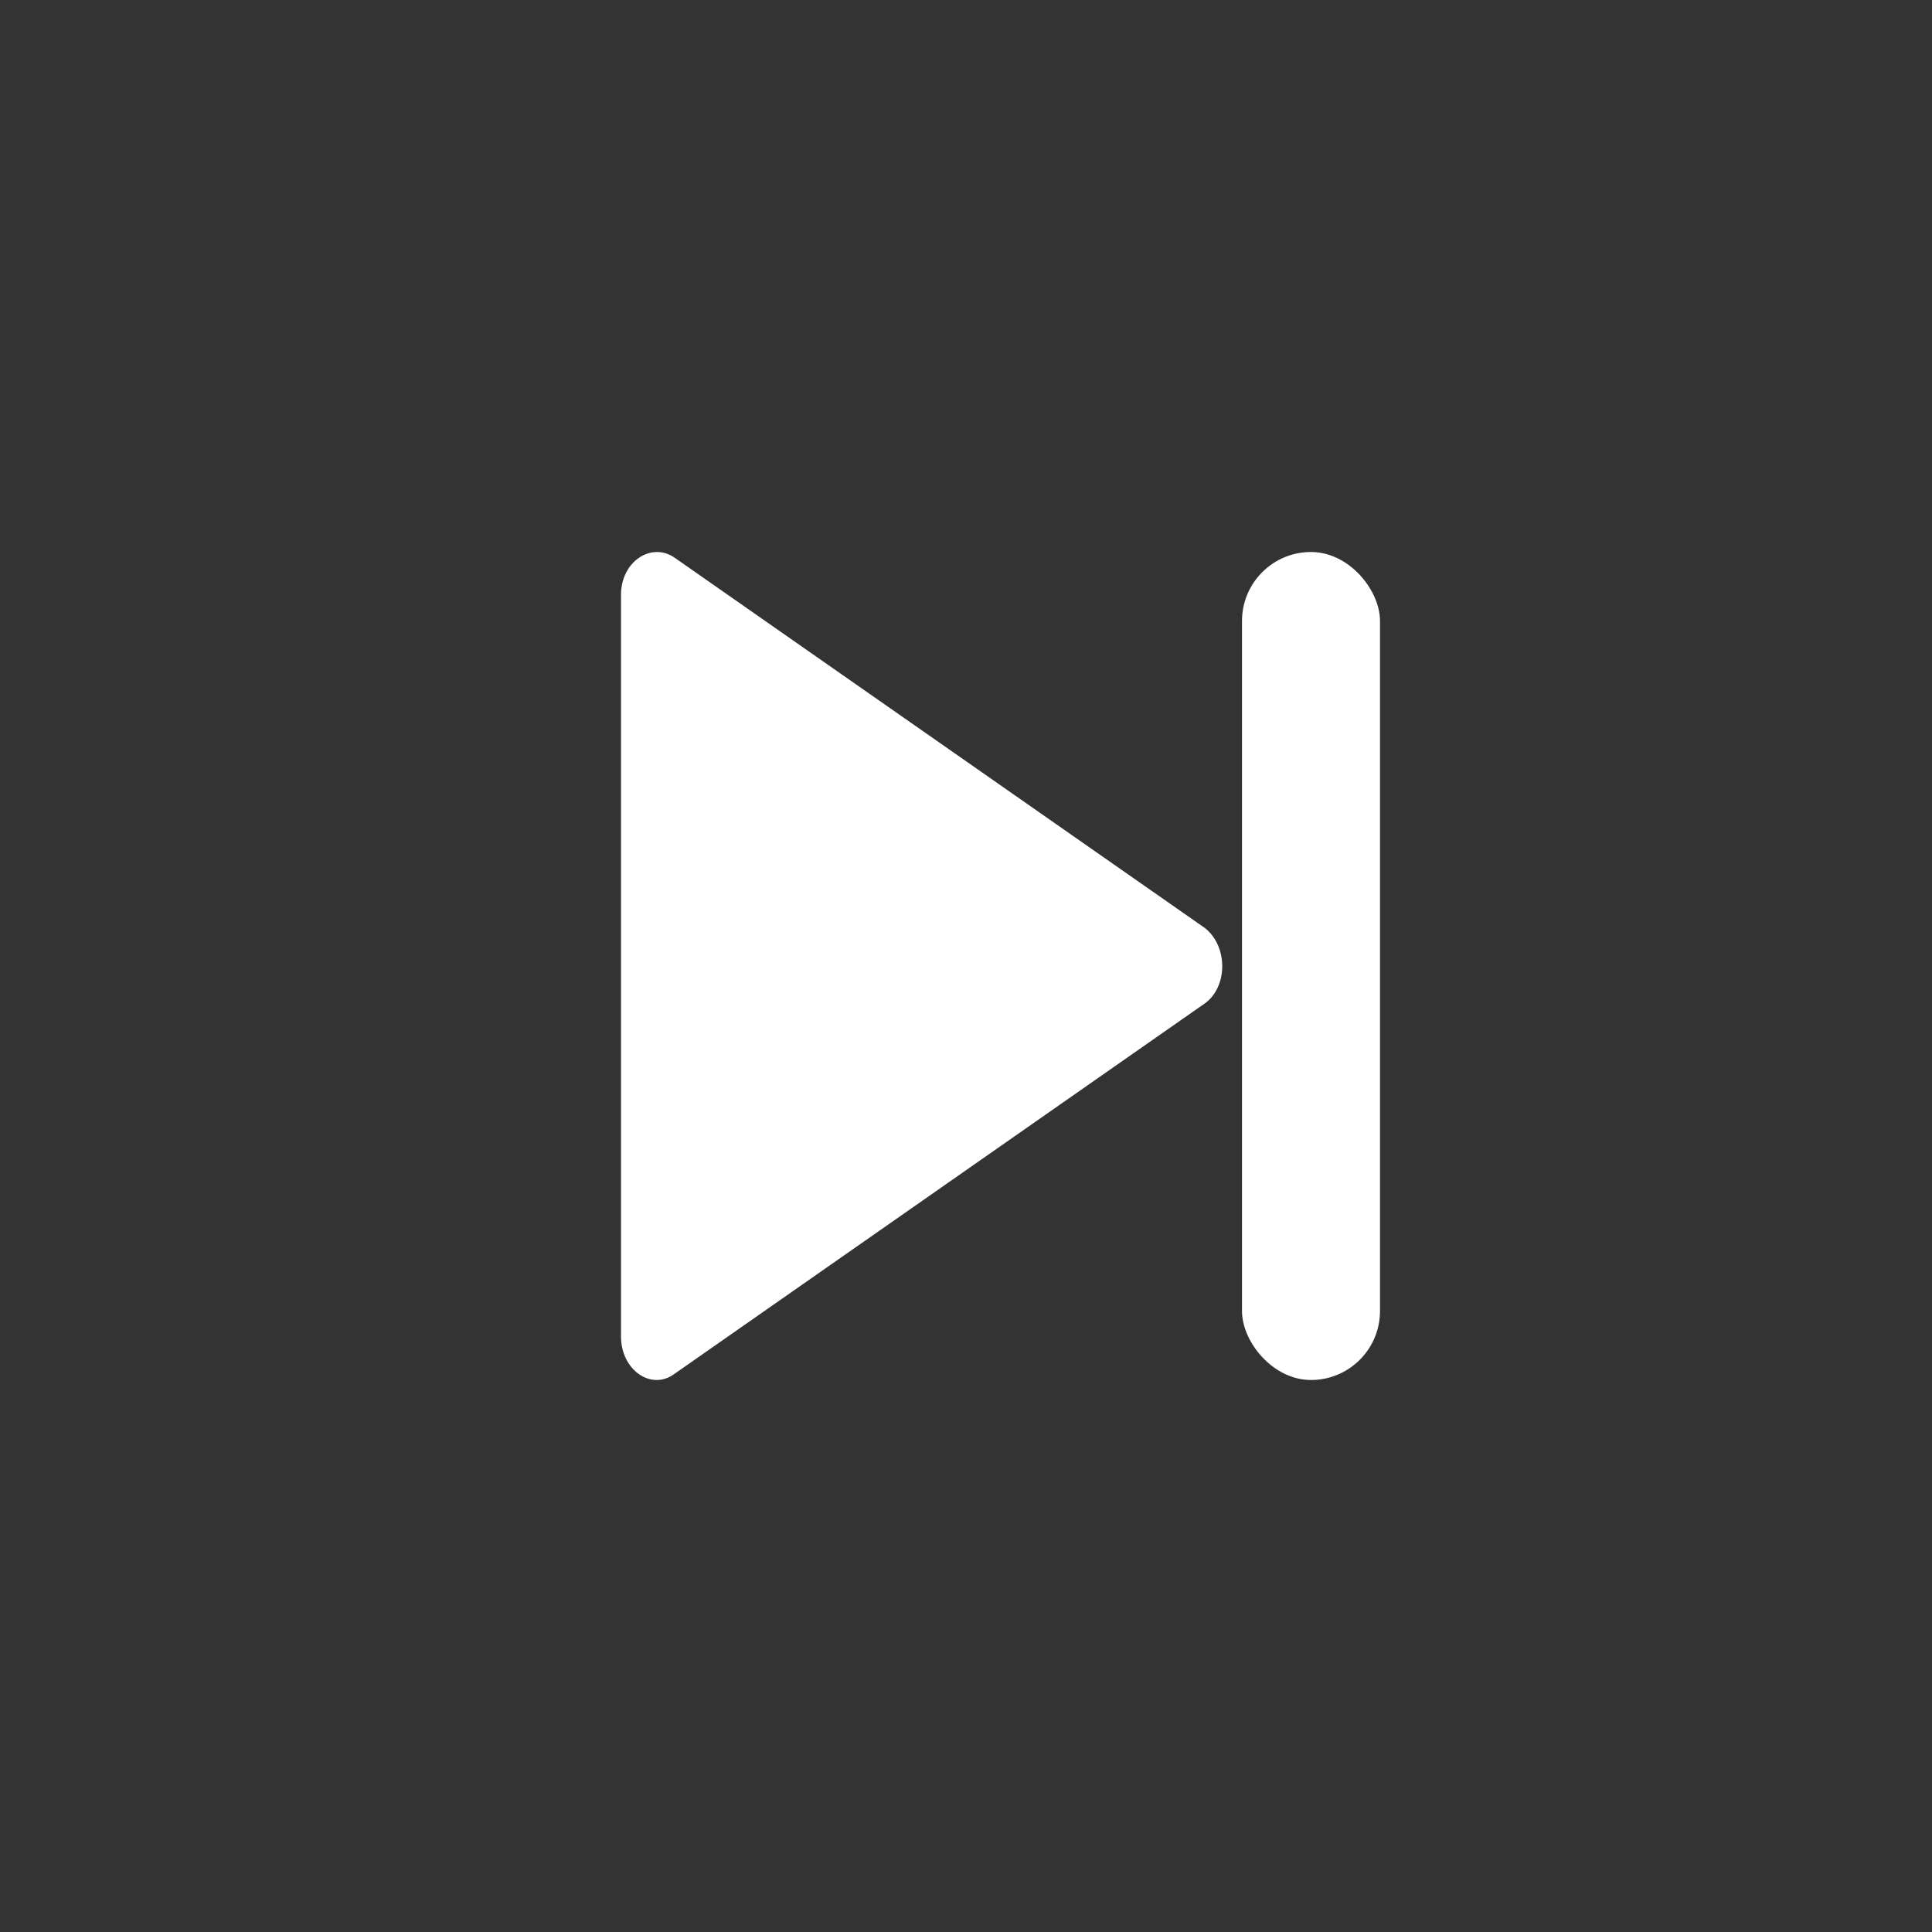 <svg width="28" height="28" viewBox="0 0 28 28" fill="none" xmlns="http://www.w3.org/2000/svg">
<rect x="0" y="0" width="28" height="28" fill="#333333" stroke="none"/>
<path d="M17.463 14.541L9.769 19.915C9.435 20.157 9 19.854 9 19.369V8.622C9 8.138 9.435 7.855 9.769 8.077L17.463 13.45C17.797 13.713 17.797 14.299 17.463 14.541Z" fill="white"/>
<rect x="18" y="8" width="2" height="12" rx="1" fill="white"/>
</svg>
